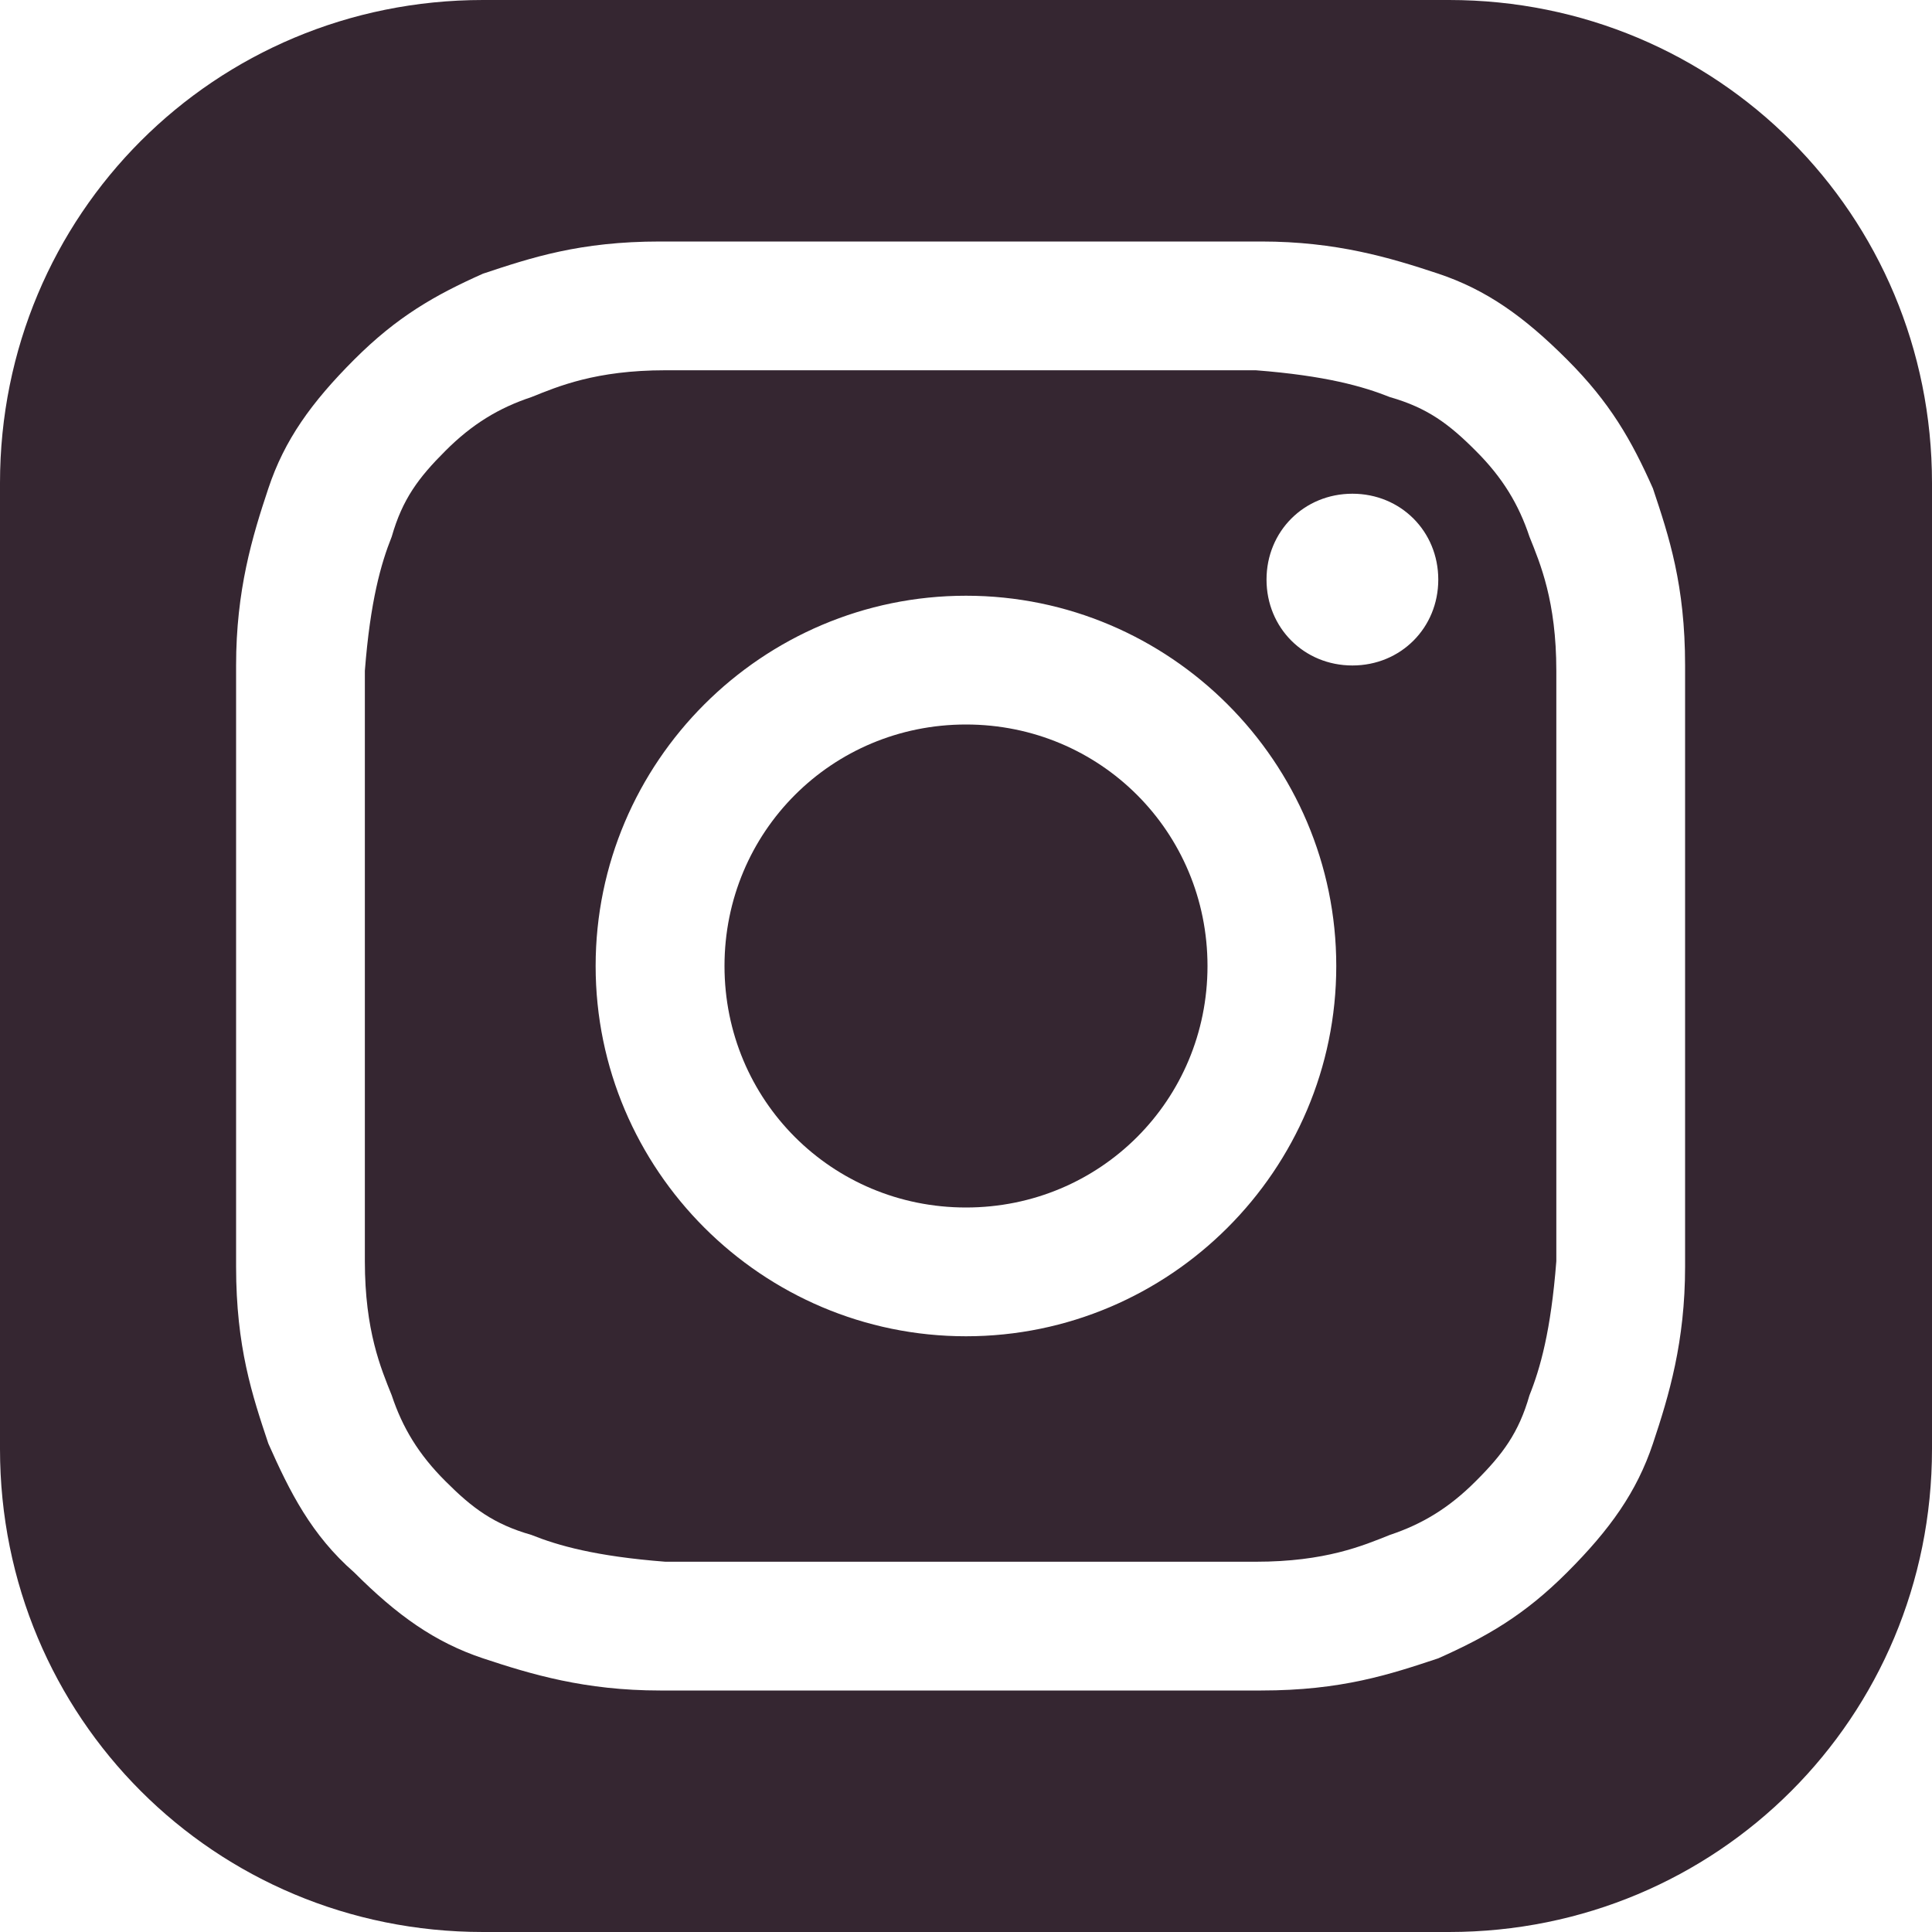 <svg width="20" height="20" viewBox="0 0 20 20" fill="none" xmlns="http://www.w3.org/2000/svg">
<g clip-path="url(#clip0_168_357)">
<path d="M10 7.5C8.611 7.5 7.5 8.611 7.5 10C7.5 11.389 8.611 12.5 10 12.5C11.389 12.5 12.5 11.389 12.5 10C12.5 8.611 11.389 7.5 10 7.5Z" fill="#352631"/>
<path d="M15.833 5.556C15.722 5.222 15.555 4.944 15.277 4.667C15 4.389 14.777 4.222 14.389 4.111C14.111 4 13.722 3.889 13 3.833C12.222 3.833 11.944 3.833 9.944 3.833C7.944 3.833 7.722 3.833 6.888 3.833C6.166 3.833 5.777 4 5.5 4.111C5.166 4.222 4.888 4.389 4.611 4.667C4.333 4.944 4.166 5.167 4.055 5.556C3.944 5.833 3.833 6.222 3.777 6.944C3.777 7.722 3.777 8 3.777 10C3.777 12 3.777 12.222 3.777 13.056C3.777 13.778 3.944 14.167 4.055 14.444C4.166 14.778 4.333 15.056 4.611 15.333C4.888 15.611 5.111 15.778 5.5 15.889C5.777 16 6.166 16.111 6.888 16.167C7.666 16.167 7.888 16.167 9.944 16.167C12 16.167 12.166 16.167 13 16.167C13.722 16.167 14.111 16 14.389 15.889C14.722 15.778 15 15.611 15.277 15.333C15.555 15.056 15.722 14.833 15.833 14.444C15.944 14.167 16.055 13.778 16.111 13.056C16.111 12.278 16.111 12 16.111 10C16.111 8 16.111 7.778 16.111 6.944C16.111 6.222 15.944 5.833 15.833 5.556ZM10 13.833C7.888 13.833 6.166 12.111 6.166 10C6.166 7.889 7.888 6.167 10 6.167C12.111 6.167 13.833 7.889 13.833 10C13.833 12.111 12.111 13.833 10 13.833ZM14 6.889C13.5 6.889 13.111 6.5 13.111 6C13.111 5.5 13.5 5.111 14 5.111C14.5 5.111 14.889 5.5 14.889 6C14.889 6.5 14.5 6.889 14 6.889Z" fill="#352631"/>
<path d="M15 0H5C2.222 0 0 2.222 0 5V15C0 17.778 2.222 20 5 20H15C17.778 20 20 17.778 20 15V5C20 2.222 17.778 0 15 0ZM17.444 13.111C17.444 13.889 17.278 14.444 17.111 14.944C16.944 15.444 16.667 15.833 16.222 16.278C15.778 16.722 15.389 16.944 14.889 17.167C14.389 17.333 13.889 17.5 13.056 17.5C12.278 17.5 12 17.5 9.944 17.5C7.889 17.5 7.667 17.5 6.833 17.5C6.056 17.5 5.5 17.333 5 17.167C4.5 17 4.111 16.722 3.667 16.278C3.222 15.889 3 15.444 2.778 14.944C2.611 14.444 2.444 13.944 2.444 13.111C2.444 12.333 2.444 12.056 2.444 10C2.444 7.944 2.444 7.722 2.444 6.889C2.444 6.111 2.611 5.556 2.778 5.056C2.944 4.556 3.222 4.167 3.667 3.722C4.111 3.278 4.5 3.056 5 2.833C5.5 2.667 6 2.5 6.833 2.5C7.611 2.5 7.889 2.5 9.944 2.5C12 2.5 12.222 2.5 13.056 2.5C13.833 2.5 14.389 2.667 14.889 2.833C15.389 3 15.778 3.278 16.222 3.722C16.667 4.167 16.889 4.556 17.111 5.056C17.278 5.556 17.444 6.056 17.444 6.889C17.444 7.667 17.444 7.944 17.444 10C17.444 12.056 17.444 12.278 17.444 13.111Z" fill="#352631"/>
</g>
<defs>
<clipPath id="clip0_168_357">
<rect width="20" height="20" fill="white"/>
</clipPath>
</defs>
</svg>
